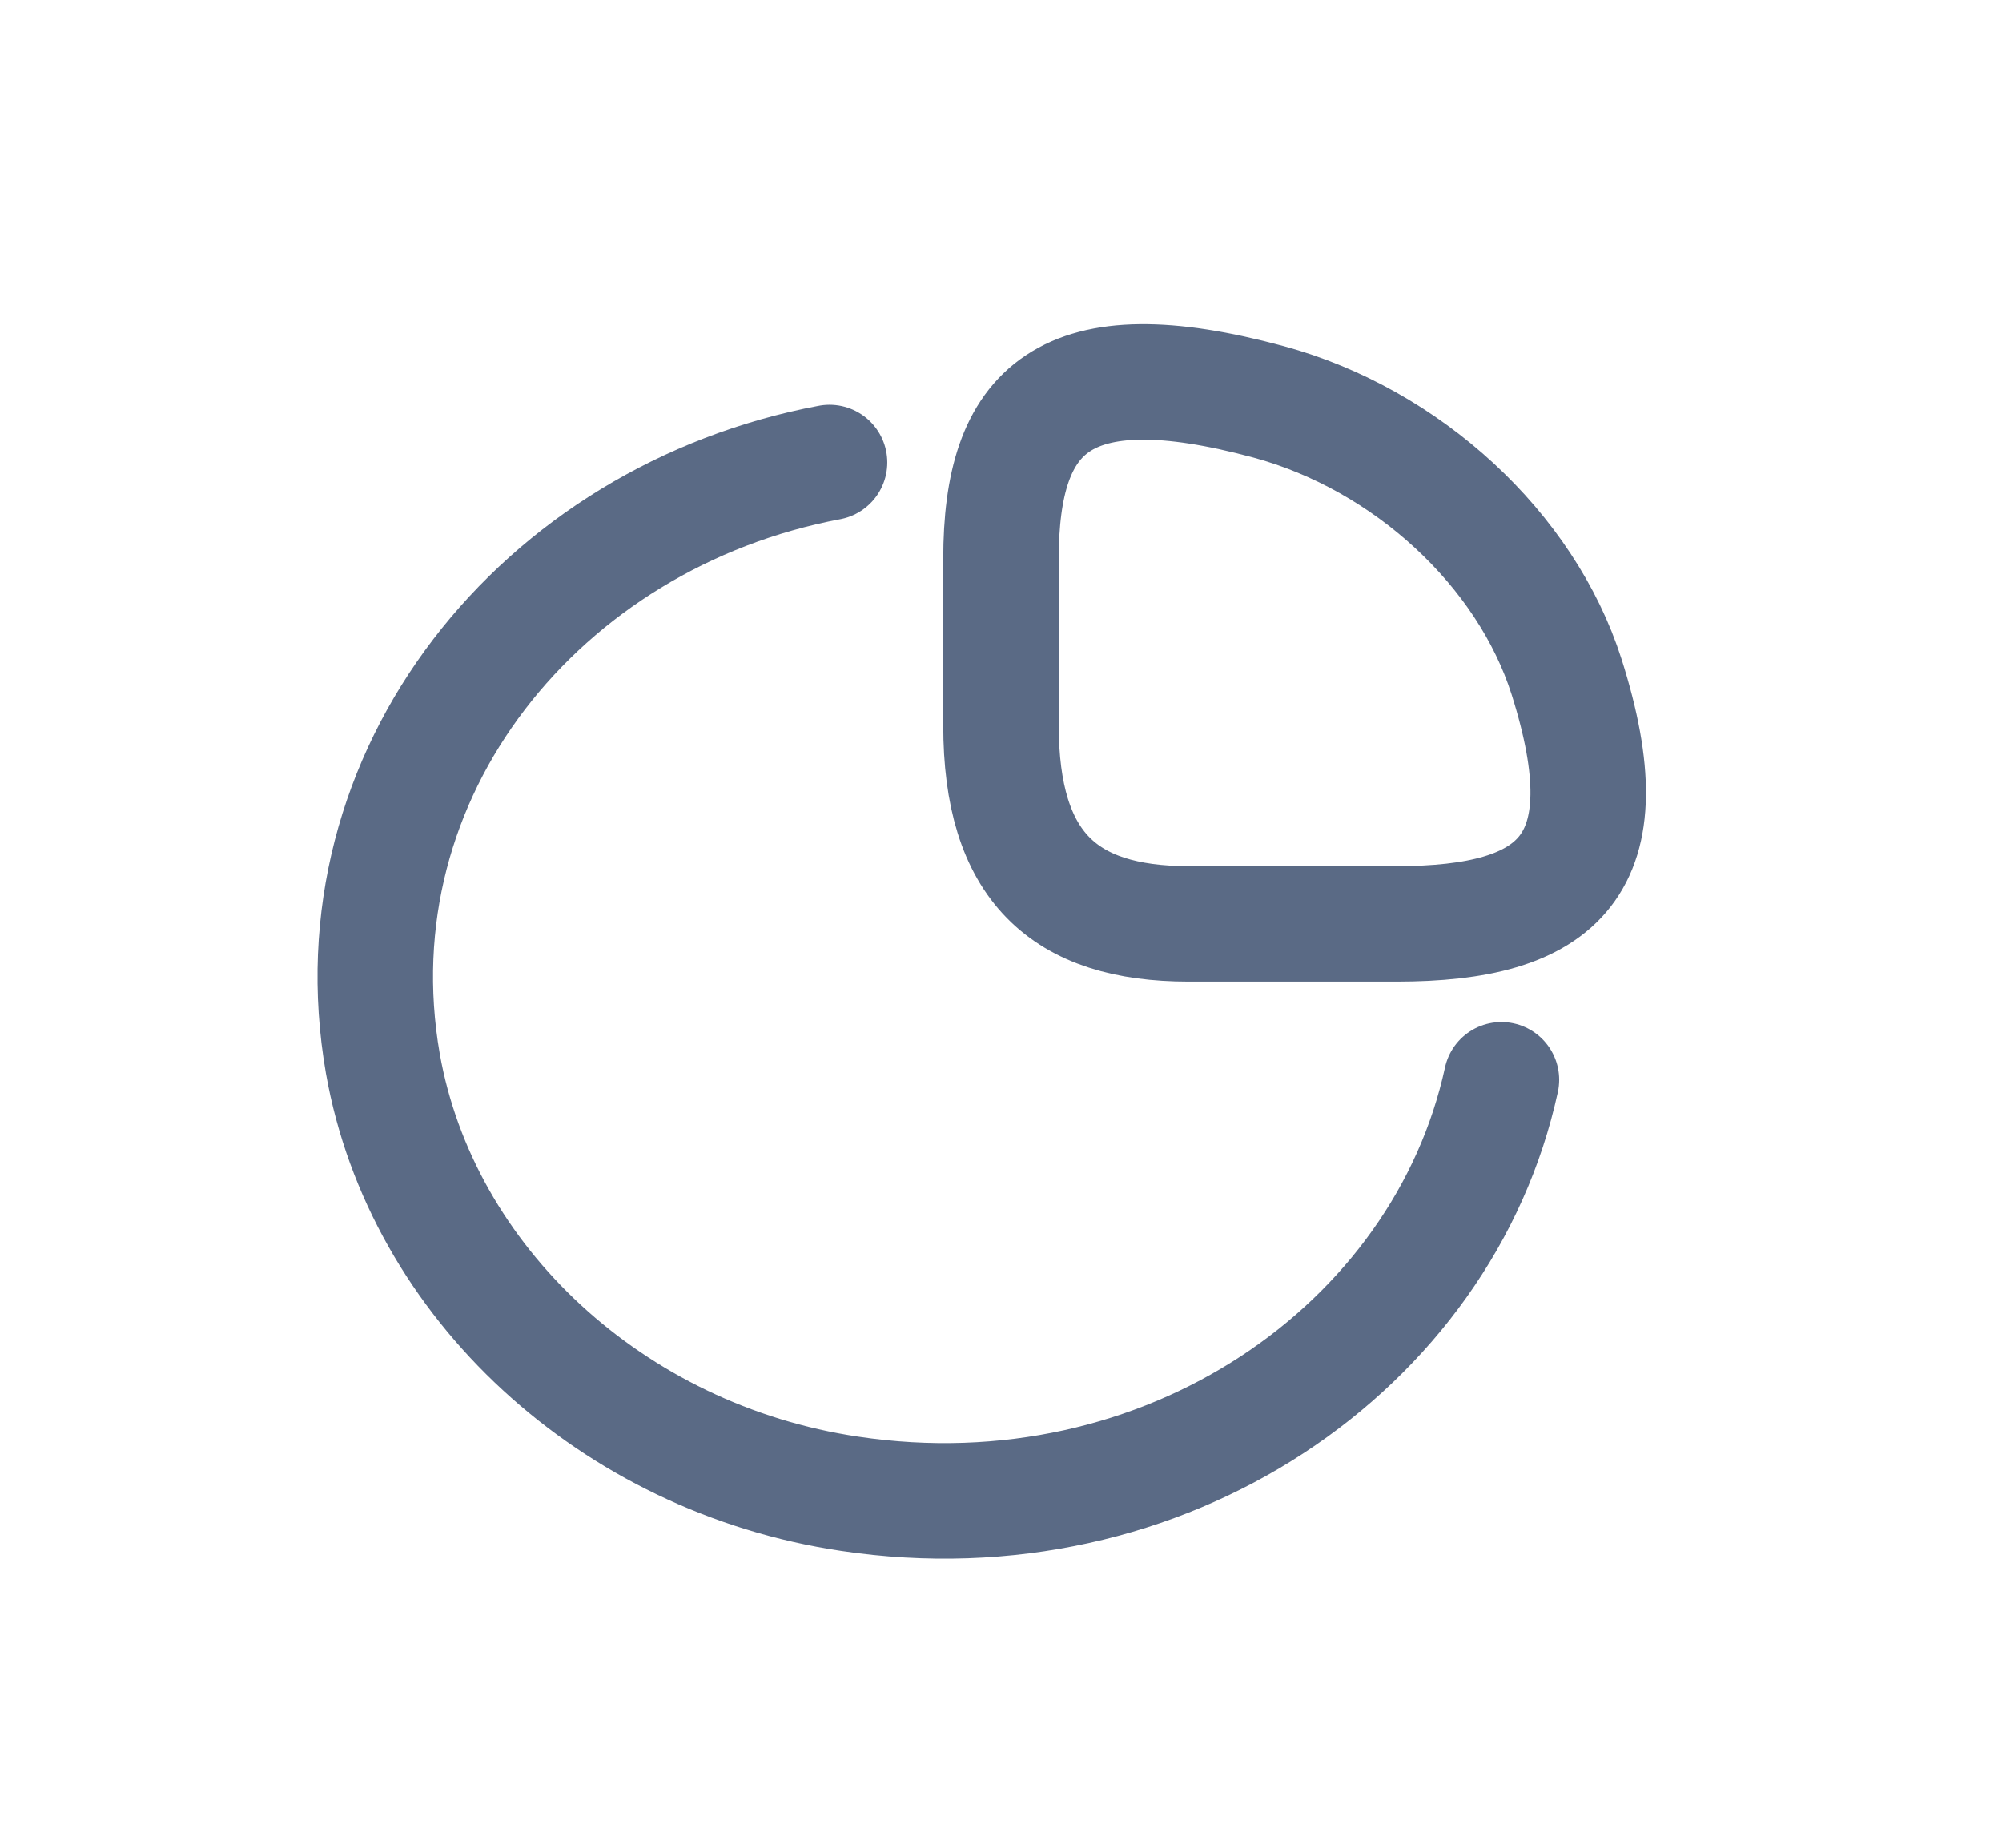 <svg width="26" height="24" viewBox="0 0 26 24" fill="none" xmlns="http://www.w3.org/2000/svg">
<path d="M18.135 12C20.247 12 21.125 11.25 20.345 8.79C19.817 7.133 18.273 5.708 16.477 5.22C13.812 4.5 13 5.31 13 7.26V9.42C13 11.25 13.812 12 15.438 12H18.135Z" stroke="#5A6A85" stroke-width="1.5" stroke-linecap="round" stroke-linejoin="round"/>
<path d="M19.499 14.025C18.744 17.497 15.136 20.017 11.033 19.402C7.954 18.945 5.475 16.657 4.972 13.815C4.314 10.042 7.027 6.712 10.773 6.007" stroke="#5A6A85" stroke-width="1.5" stroke-linecap="round" stroke-linejoin="round"/>
</svg>
